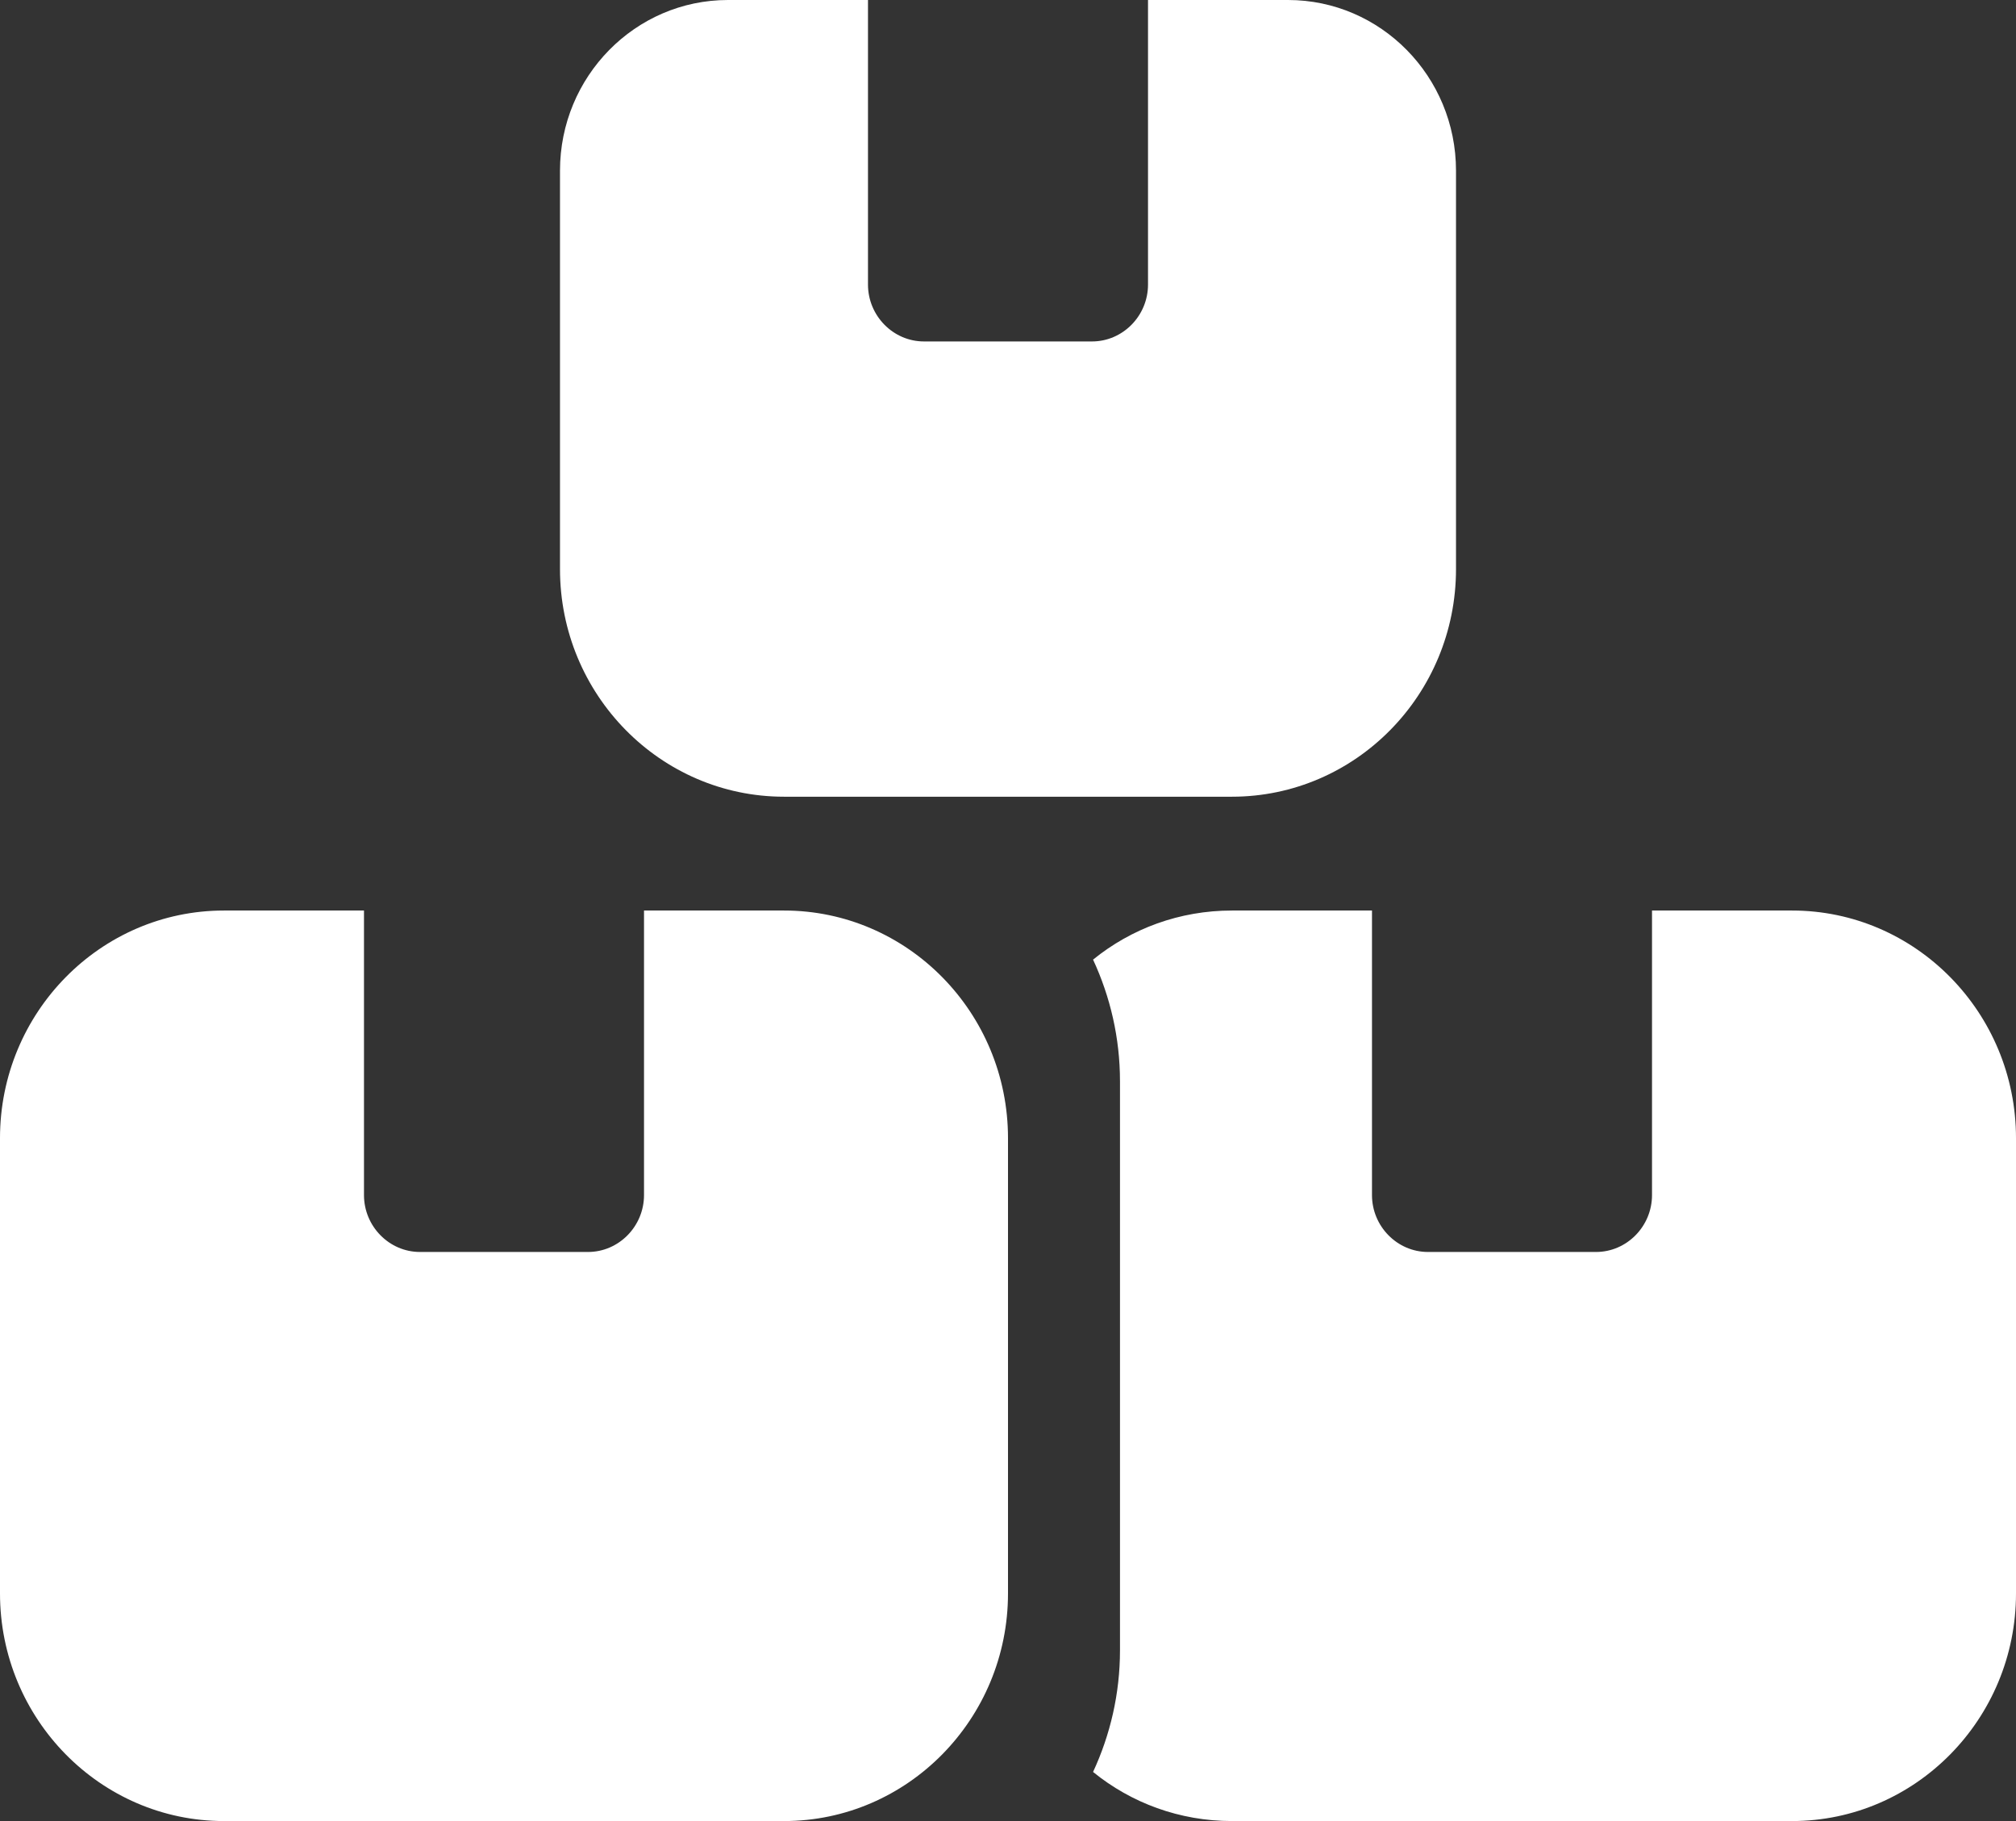 <svg width="31" height="28" viewBox="0 0 31 28" fill="none" xmlns="http://www.w3.org/2000/svg">
<rect x="0" y="0" width="31" height="28" fill="#333333" stroke="none"/>
<path id="Vector" d="M13.347 0H11.194C9.768 0 8.611 1.176 8.611 2.625V8.75C8.611 10.681 10.156 12.25 12.056 12.25H18.944C20.844 12.25 22.389 10.681 22.389 8.75V2.625C22.389 1.176 21.232 0 19.806 0H17.653V4.375C17.653 4.856 17.265 5.25 16.792 5.25H14.208C13.735 5.25 13.347 4.856 13.347 4.375V0ZM3.444 14C1.545 14 0 15.569 0 17.5V24.5C0 26.43 1.545 28 3.444 28H12.056C13.955 28 15.5 26.43 15.5 24.5V17.5C15.5 15.569 13.955 14 12.056 14H9.903V18.375C9.903 18.856 9.515 19.25 9.042 19.25H6.458C5.985 19.25 5.597 18.856 5.597 18.375V14H3.444ZM18.944 28H27.556C29.455 28 31 26.43 31 24.5V17.5C31 15.569 29.455 14 27.556 14H25.403V18.375C25.403 18.856 25.015 19.25 24.542 19.25H21.958C21.485 19.25 21.097 18.856 21.097 18.375V14H18.944C18.137 14 17.394 14.279 16.808 14.755C17.072 15.323 17.222 15.958 17.222 16.625V25.375C17.222 26.042 17.072 26.677 16.808 27.245C17.394 27.721 18.137 28 18.944 28Z" fill="white"/>
</svg>
